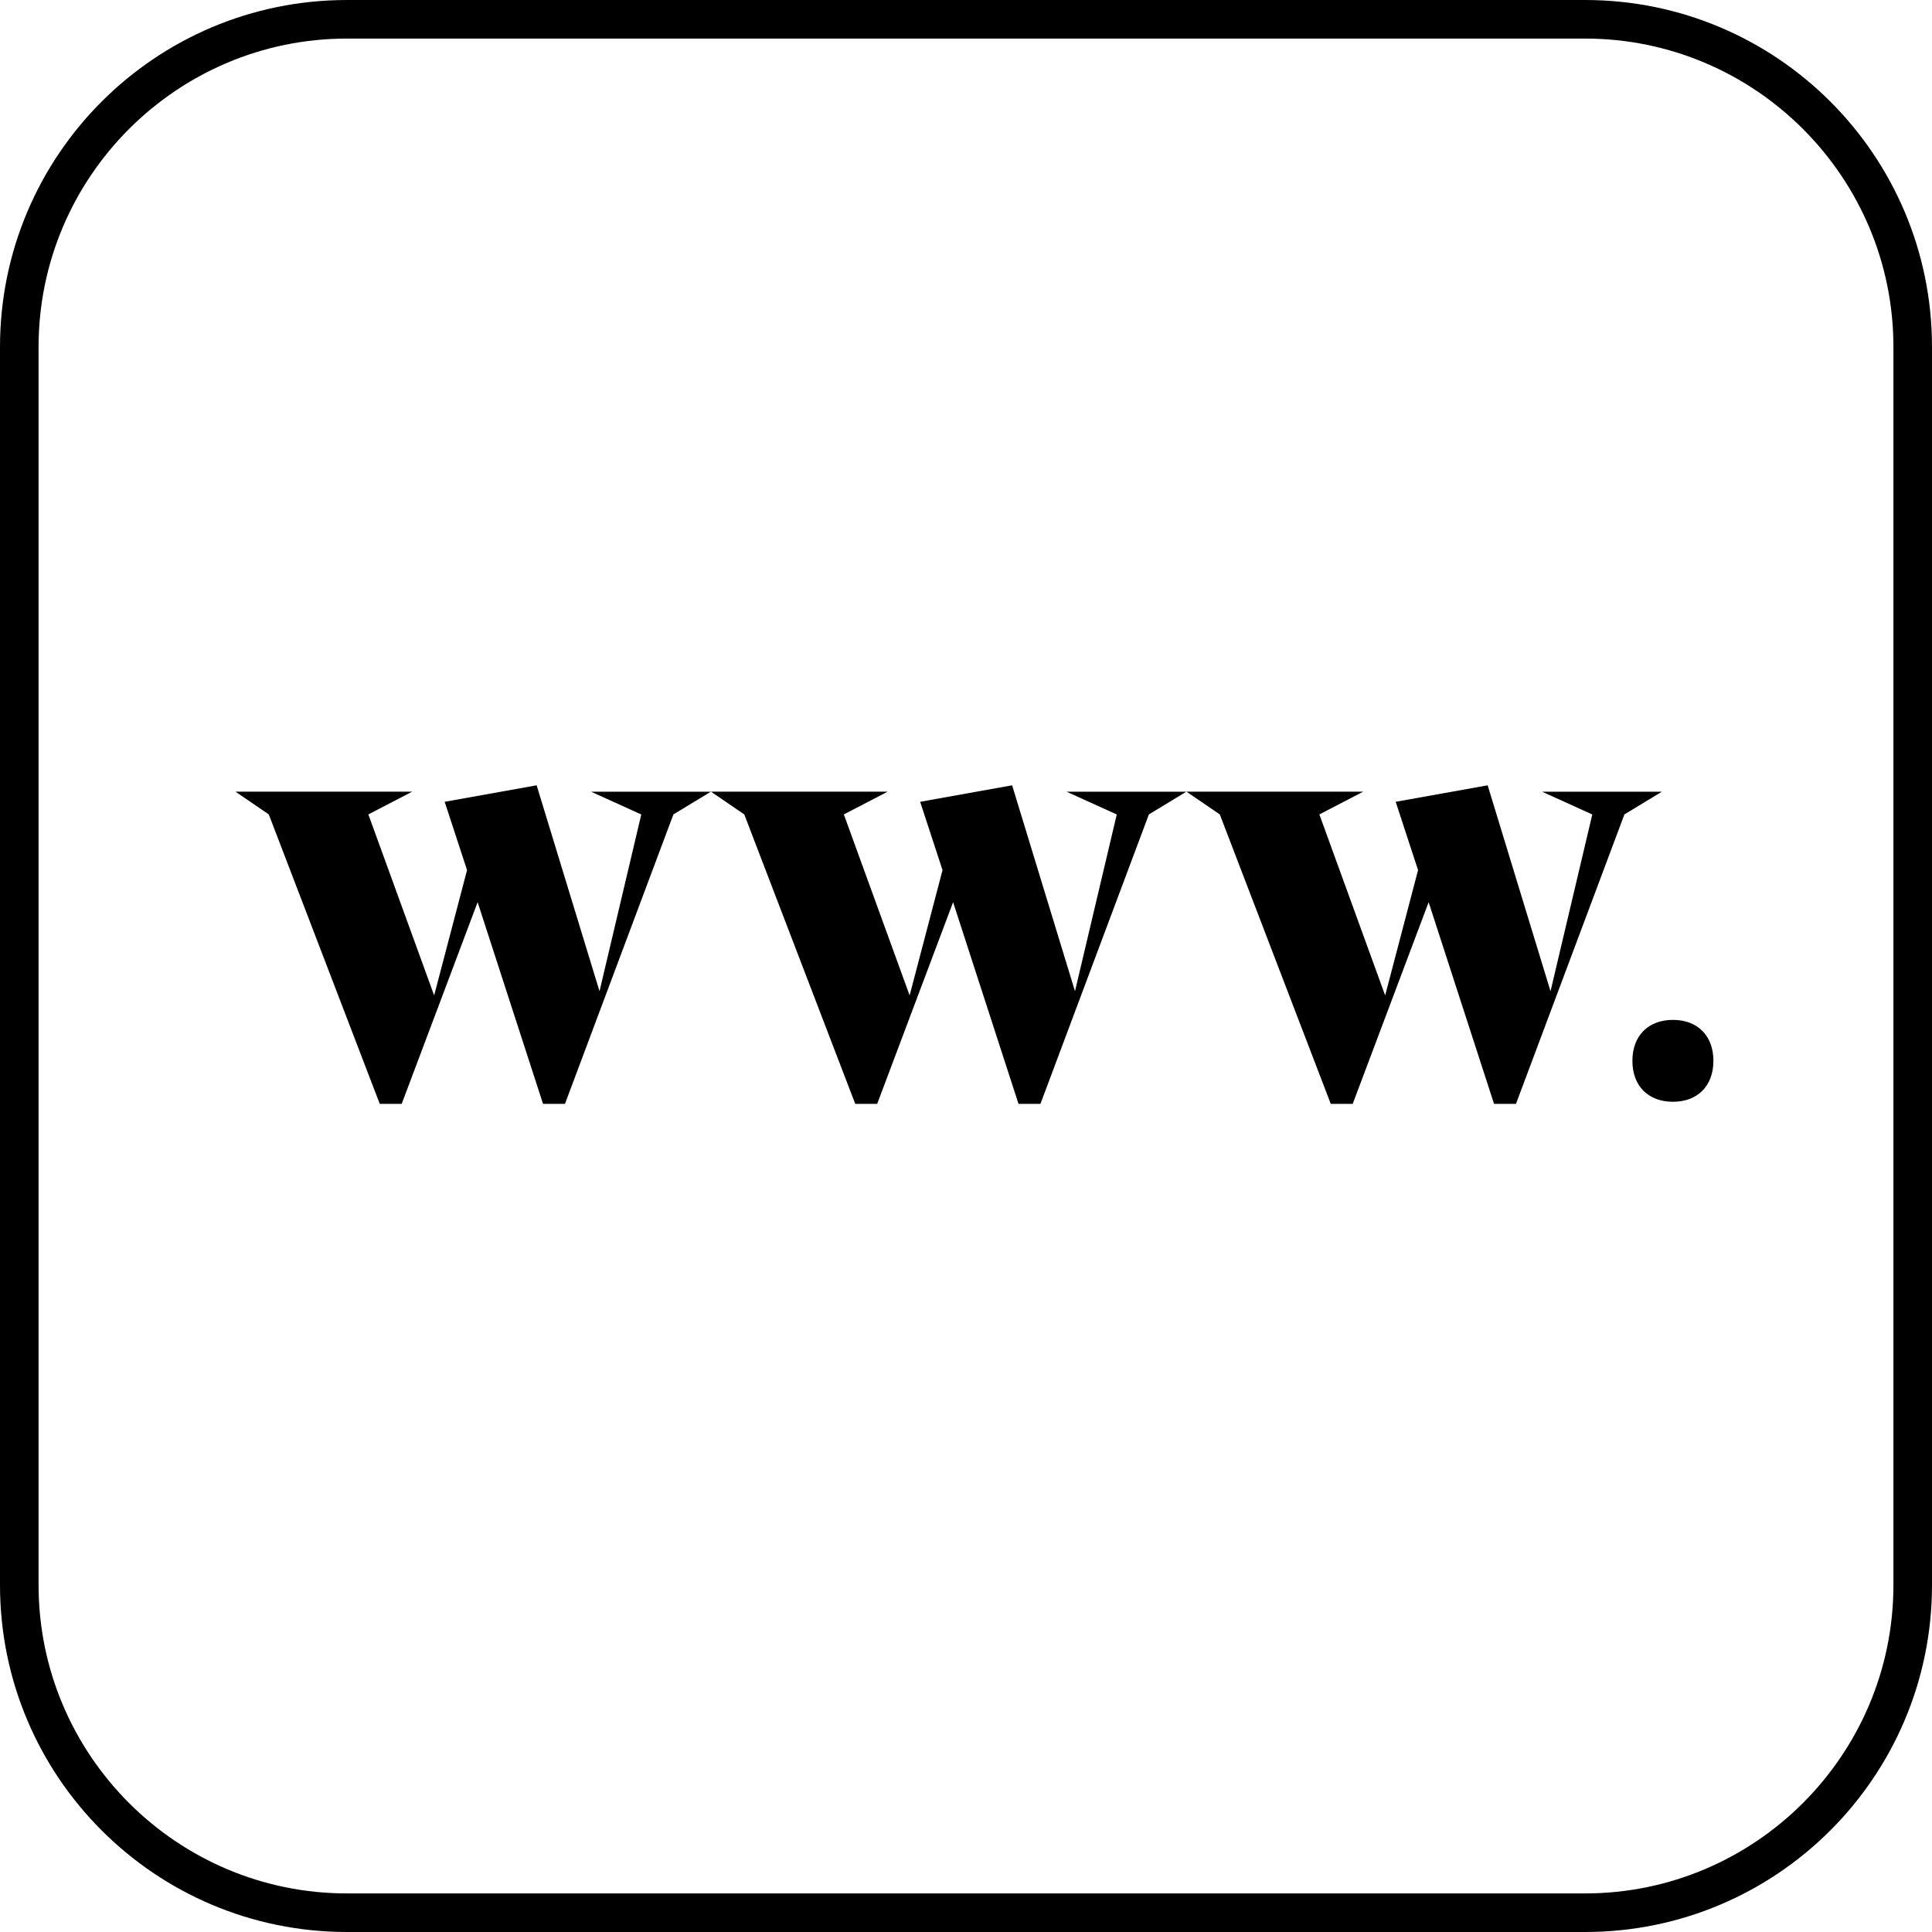 <?xml version="1.0" encoding="UTF-8"?>
<svg id="Livello_2" data-name="Livello 2" xmlns="http://www.w3.org/2000/svg" viewBox="0 0 350.62 350.62">
  <g id="sitoweb">
    <path d="M287.65,7c30.86,0,55.97,25.11,55.97,55.97v224.68c0,30.86-25.11,55.97-55.97,55.97H62.97c-30.86,0-55.97-25.11-55.97-55.97V62.97C7,32.11,32.11,7,62.97,7h224.68M287.65,0H62.97C28.19,0,0,28.19,0,62.97v224.68c0,34.78,28.19,62.97,62.97,62.97h224.68c34.78,0,62.97-28.19,62.97-62.97V62.97c0-34.78-28.19-62.97-62.97-62.97h0Z"/>
    <g>
      <path d="M129.02,143.67l-6.81,4.13-19.68,52.53h-3.98l-11.87-36.6-13.78,36.6h-3.98l-20.14-52.53-6.05-4.13h32.08l-7.96,4.13,11.94,32.85,5.97-22.74-4.06-12.4,16.69-2.99,11.41,37.37,7.58-32.08-9.11-4.13h21.75Z"/>
      <path d="M215.31,143.67l-6.81,4.13-19.68,52.53h-3.98l-11.87-36.6-13.78,36.6h-3.98l-20.14-52.53-6.05-4.13h32.08l-7.96,4.13,11.94,32.85,5.97-22.74-4.06-12.4,16.69-2.99,11.41,37.37,7.58-32.08-9.11-4.13h21.75Z"/>
      <path d="M301.61,143.67l-6.81,4.13-19.68,52.53h-3.98l-11.87-36.6-13.78,36.6h-3.98l-20.14-52.53-6.05-4.13h32.08l-7.96,4.13,11.94,32.85,5.97-22.74-4.06-12.4,16.69-2.99,11.41,37.37,7.58-32.08-9.11-4.13h21.75Z"/>
      <path d="M296.25,192.52c0-4.59,2.91-7.43,7.35-7.43s7.35,2.83,7.35,7.43-2.91,7.43-7.35,7.43-7.35-2.83-7.35-7.43Z"/>
    </g>
  </g>
</svg>
